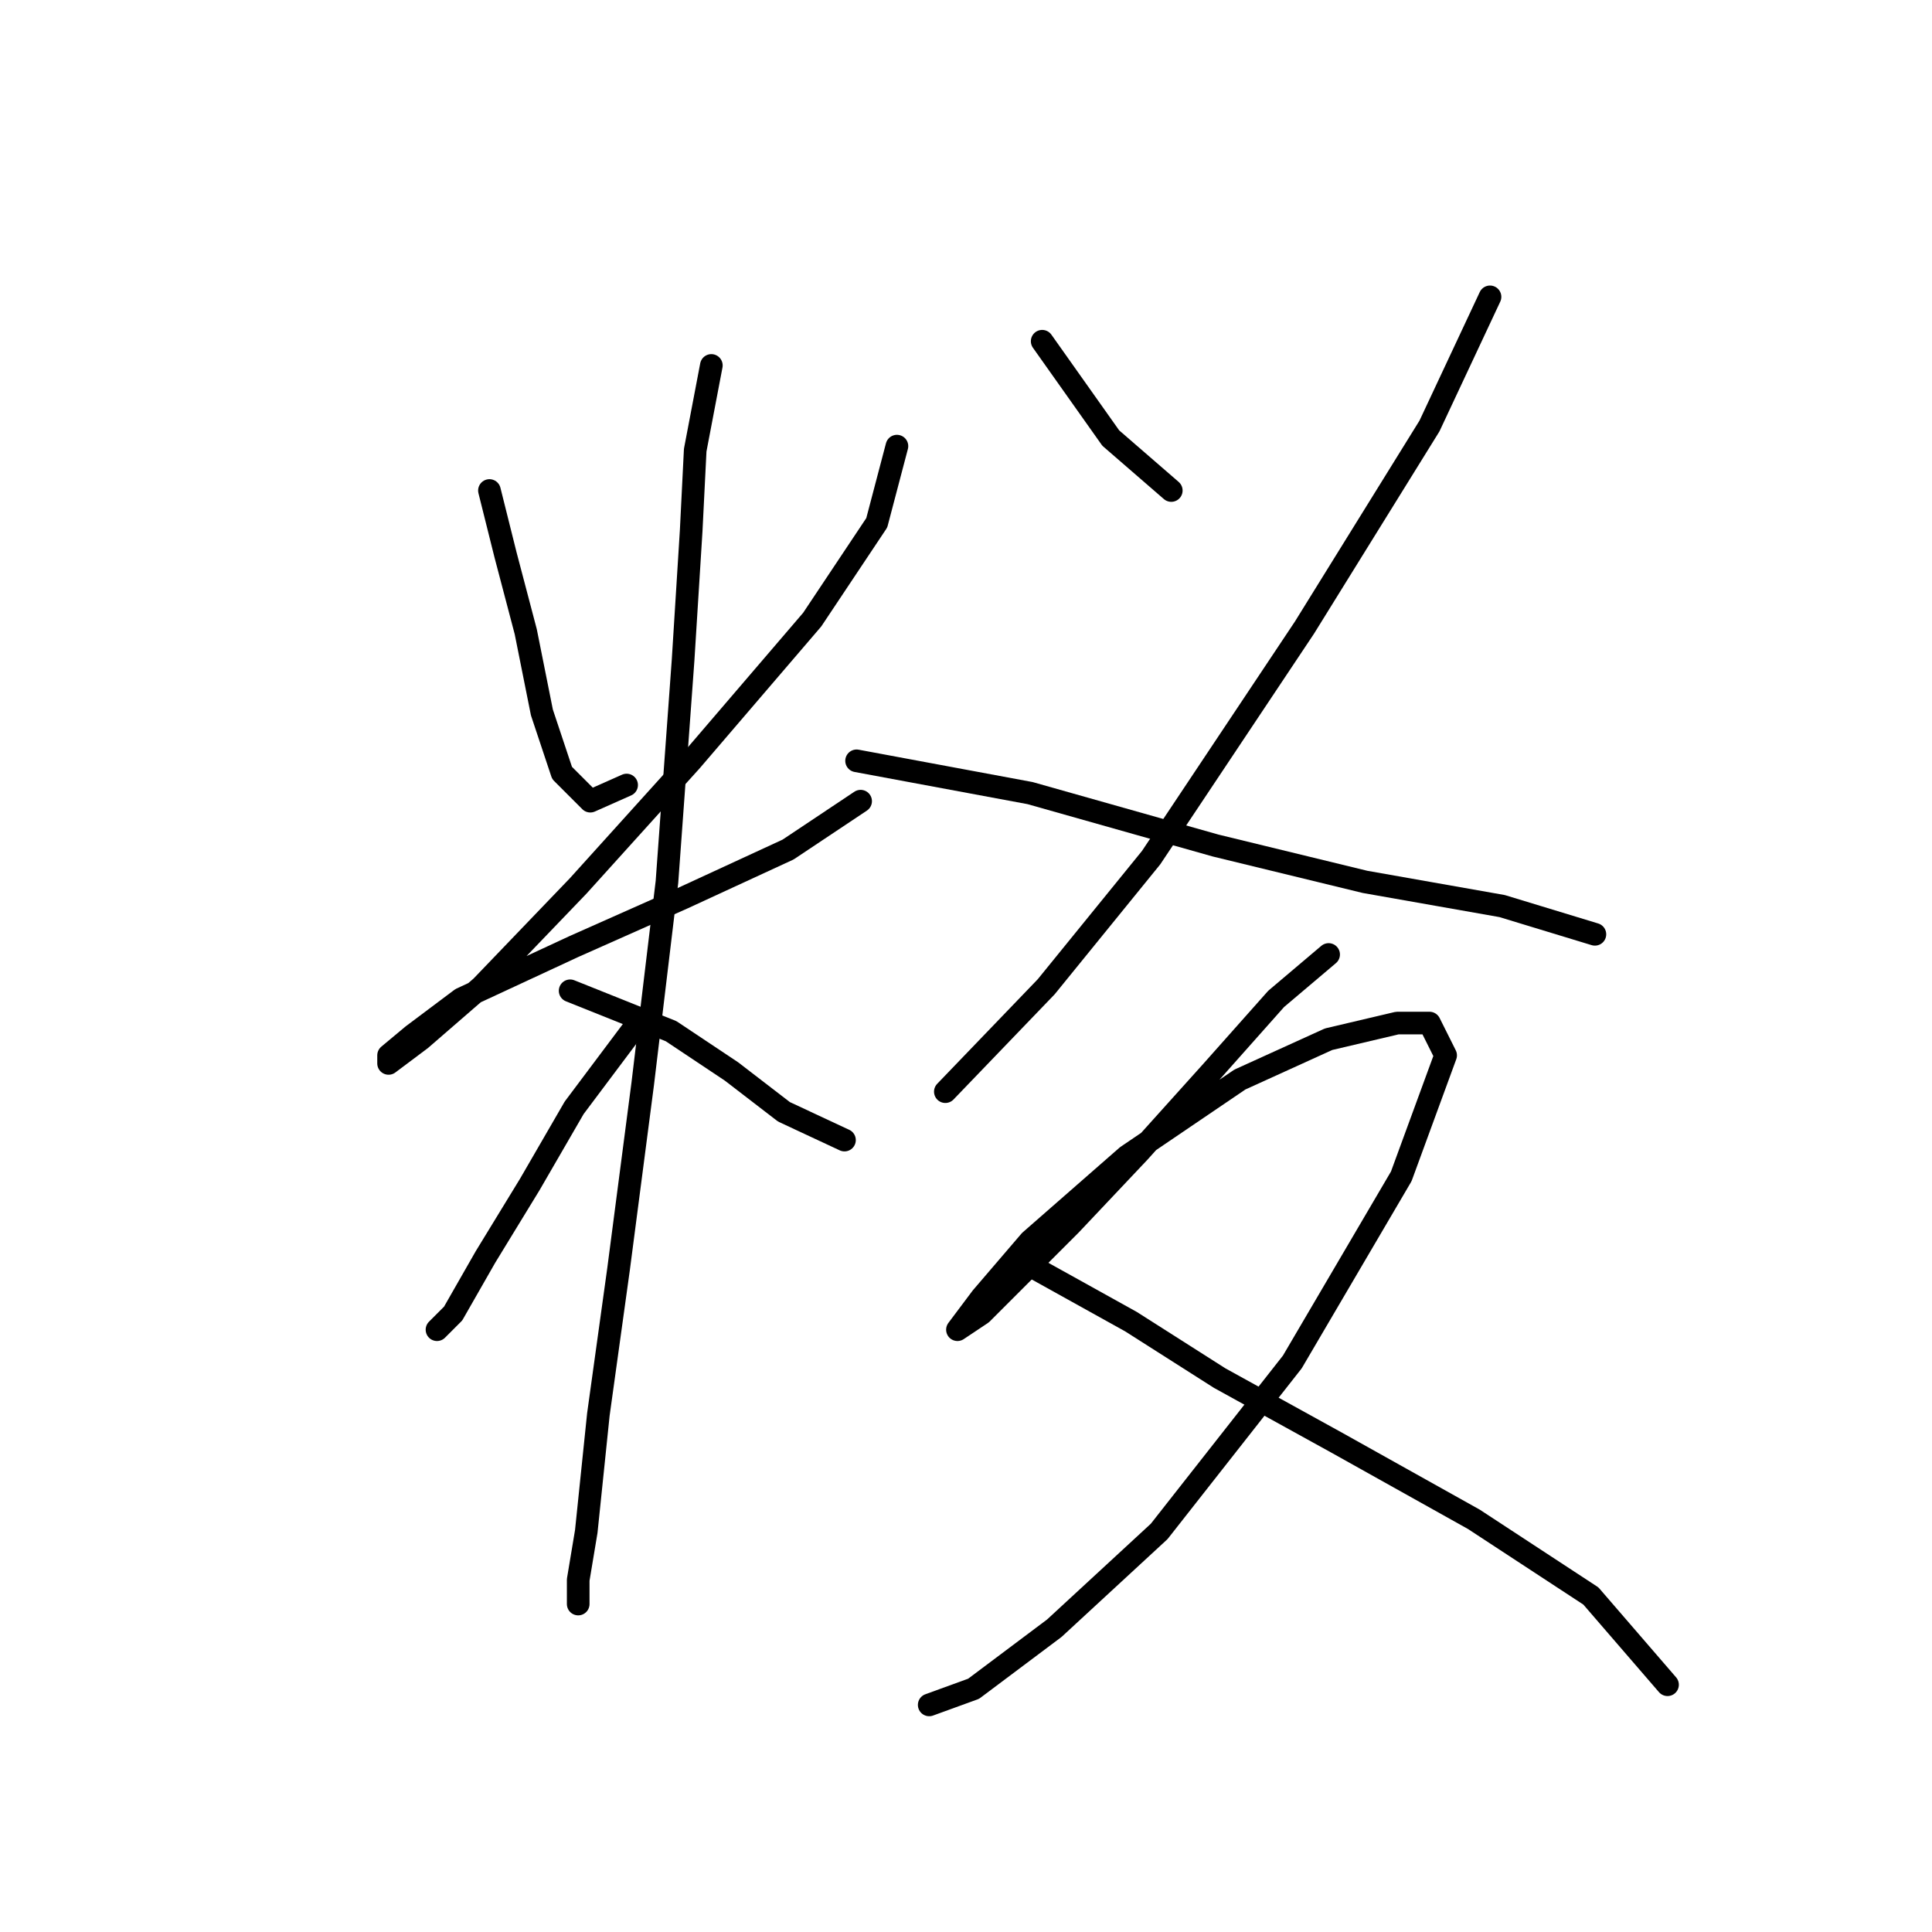 <?xml version="1.0" standalone="no"?>
    <svg width="256" height="256" xmlns="http://www.w3.org/2000/svg" version="1.1">
    <polyline stroke="black" stroke-width="3" stroke-linecap="round" fill="transparent" stroke-linejoin="round" points="64.854 64.995 66.992 73.549 69.665 83.706 71.803 94.398 74.476 102.417 78.219 106.159 83.03 104.021 83.03 104.021 " />
        <polyline stroke="black" stroke-width="3" stroke-linecap="round" fill="transparent" stroke-linejoin="round" points="118.848 59.115 116.175 69.272 107.621 82.103 91.584 100.813 76.615 117.386 63.784 130.751 55.766 137.701 51.489 140.908 51.489 139.839 54.696 137.166 61.111 132.355 76.08 125.405 90.514 118.99 104.414 112.575 114.037 106.159 114.037 106.159 " />
        <polyline stroke="black" stroke-width="3" stroke-linecap="round" fill="transparent" stroke-linejoin="round" points="94.257 48.423 92.118 59.649 91.584 70.341 90.514 87.448 88.376 116.851 85.168 143.581 81.961 168.173 79.288 187.418 77.684 202.922 76.615 209.337 76.615 212.544 76.615 212.544 " />
        <polyline stroke="black" stroke-width="3" stroke-linecap="round" fill="transparent" stroke-linejoin="round" points="84.099 136.097 76.08 146.789 70.2 156.946 64.319 166.569 60.042 174.053 57.904 176.192 57.904 176.192 " />
        <polyline stroke="black" stroke-width="3" stroke-linecap="round" fill="transparent" stroke-linejoin="round" points="75.546 131.285 88.911 136.631 96.93 141.977 103.879 147.323 111.898 151.066 111.898 151.066 " />
        <polyline stroke="black" stroke-width="3" stroke-linecap="round" fill="transparent" stroke-linejoin="round" points="138.094 45.215 147.182 58.046 155.201 64.995 155.201 64.995 " />
        <polyline stroke="black" stroke-width="3" stroke-linecap="round" fill="transparent" stroke-linejoin="round" points="197.434 39.335 189.415 56.442 172.842 83.172 152.528 113.644 138.628 130.751 125.263 144.65 125.263 144.65 " />
        <polyline stroke="black" stroke-width="3" stroke-linecap="round" fill="transparent" stroke-linejoin="round" points="113.502 100.813 136.49 105.09 161.081 112.04 180.861 116.851 199.038 120.059 211.333 123.801 211.333 123.801 " />
        <polyline stroke="black" stroke-width="3" stroke-linecap="round" fill="transparent" stroke-linejoin="round" points="176.05 126.474 169.1 132.355 160.547 141.977 150.924 152.669 141.836 162.292 134.886 169.242 130.075 174.053 126.867 176.192 126.867 176.192 130.075 171.915 136.49 164.431 149.32 153.204 164.289 143.047 176.05 137.701 185.138 135.562 189.415 135.562 191.553 139.839 185.673 155.877 171.239 180.468 153.597 202.922 139.697 215.752 129.005 223.771 123.125 225.909 123.125 225.909 " />
        <polyline stroke="black" stroke-width="3" stroke-linecap="round" fill="transparent" stroke-linejoin="round" points="135.421 167.104 149.855 175.122 161.616 182.607 177.119 191.16 195.295 201.318 210.799 211.475 220.956 223.236 220.956 223.236 " />
        </svg>